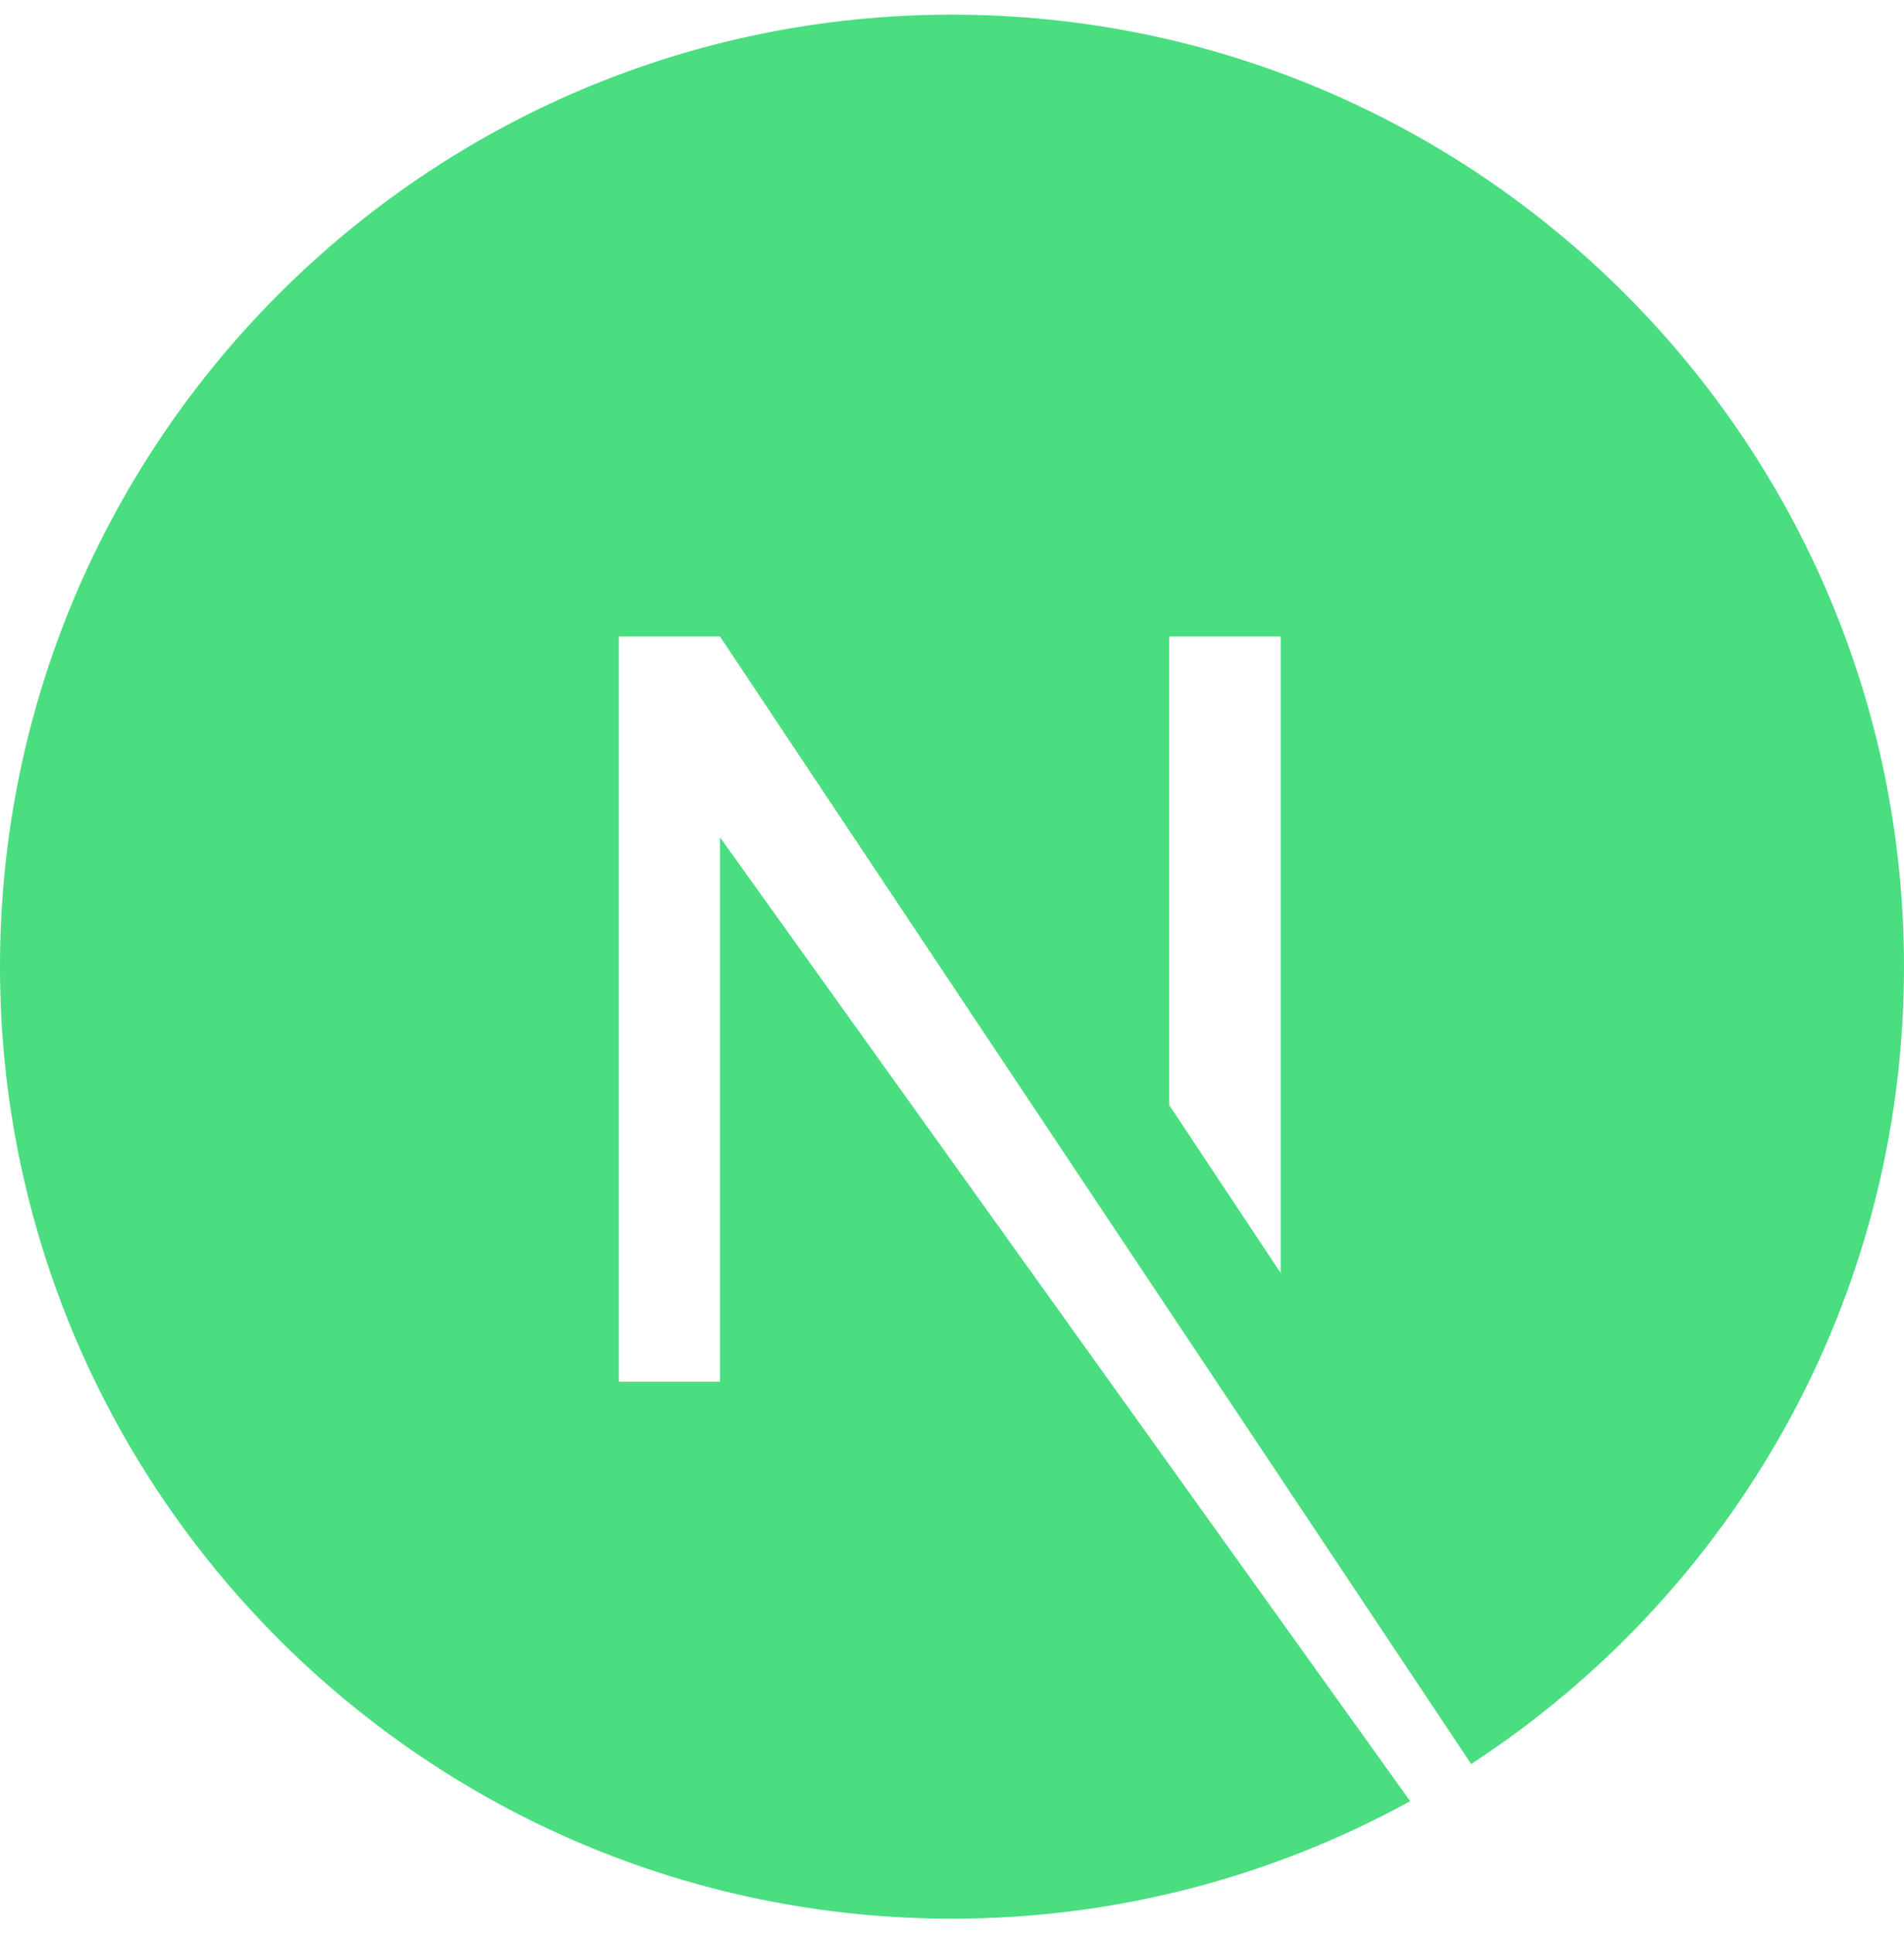 <svg width="65" height="66" viewBox="0 0 65 66" fill="none" xmlns="http://www.w3.org/2000/svg">
<g clip-path="url(#clip0_404_31)">
<path d="M32.5 0.5C14.574 0.5 0 15.074 0 33C0 50.926 14.574 65.5 32.5 65.5C38.188 65.5 43.52 64.027 48.141 61.488L24.578 28.582V47.168H21.125V21.727H24.578L50.223 60.219C59.109 54.43 65 44.426 65 33C65 15.074 50.426 0.5 32.5 0.5ZM43.723 43.461L39.914 37.723V21.727H43.723V43.461Z" fill="#4ade80"/>
</g>
<defs>
<clipPath id="clip0_404_31">
<rect width="65" height="65" fill="white" transform="translate(0 0.5)"/>
</clipPath>
</defs>
</svg>
